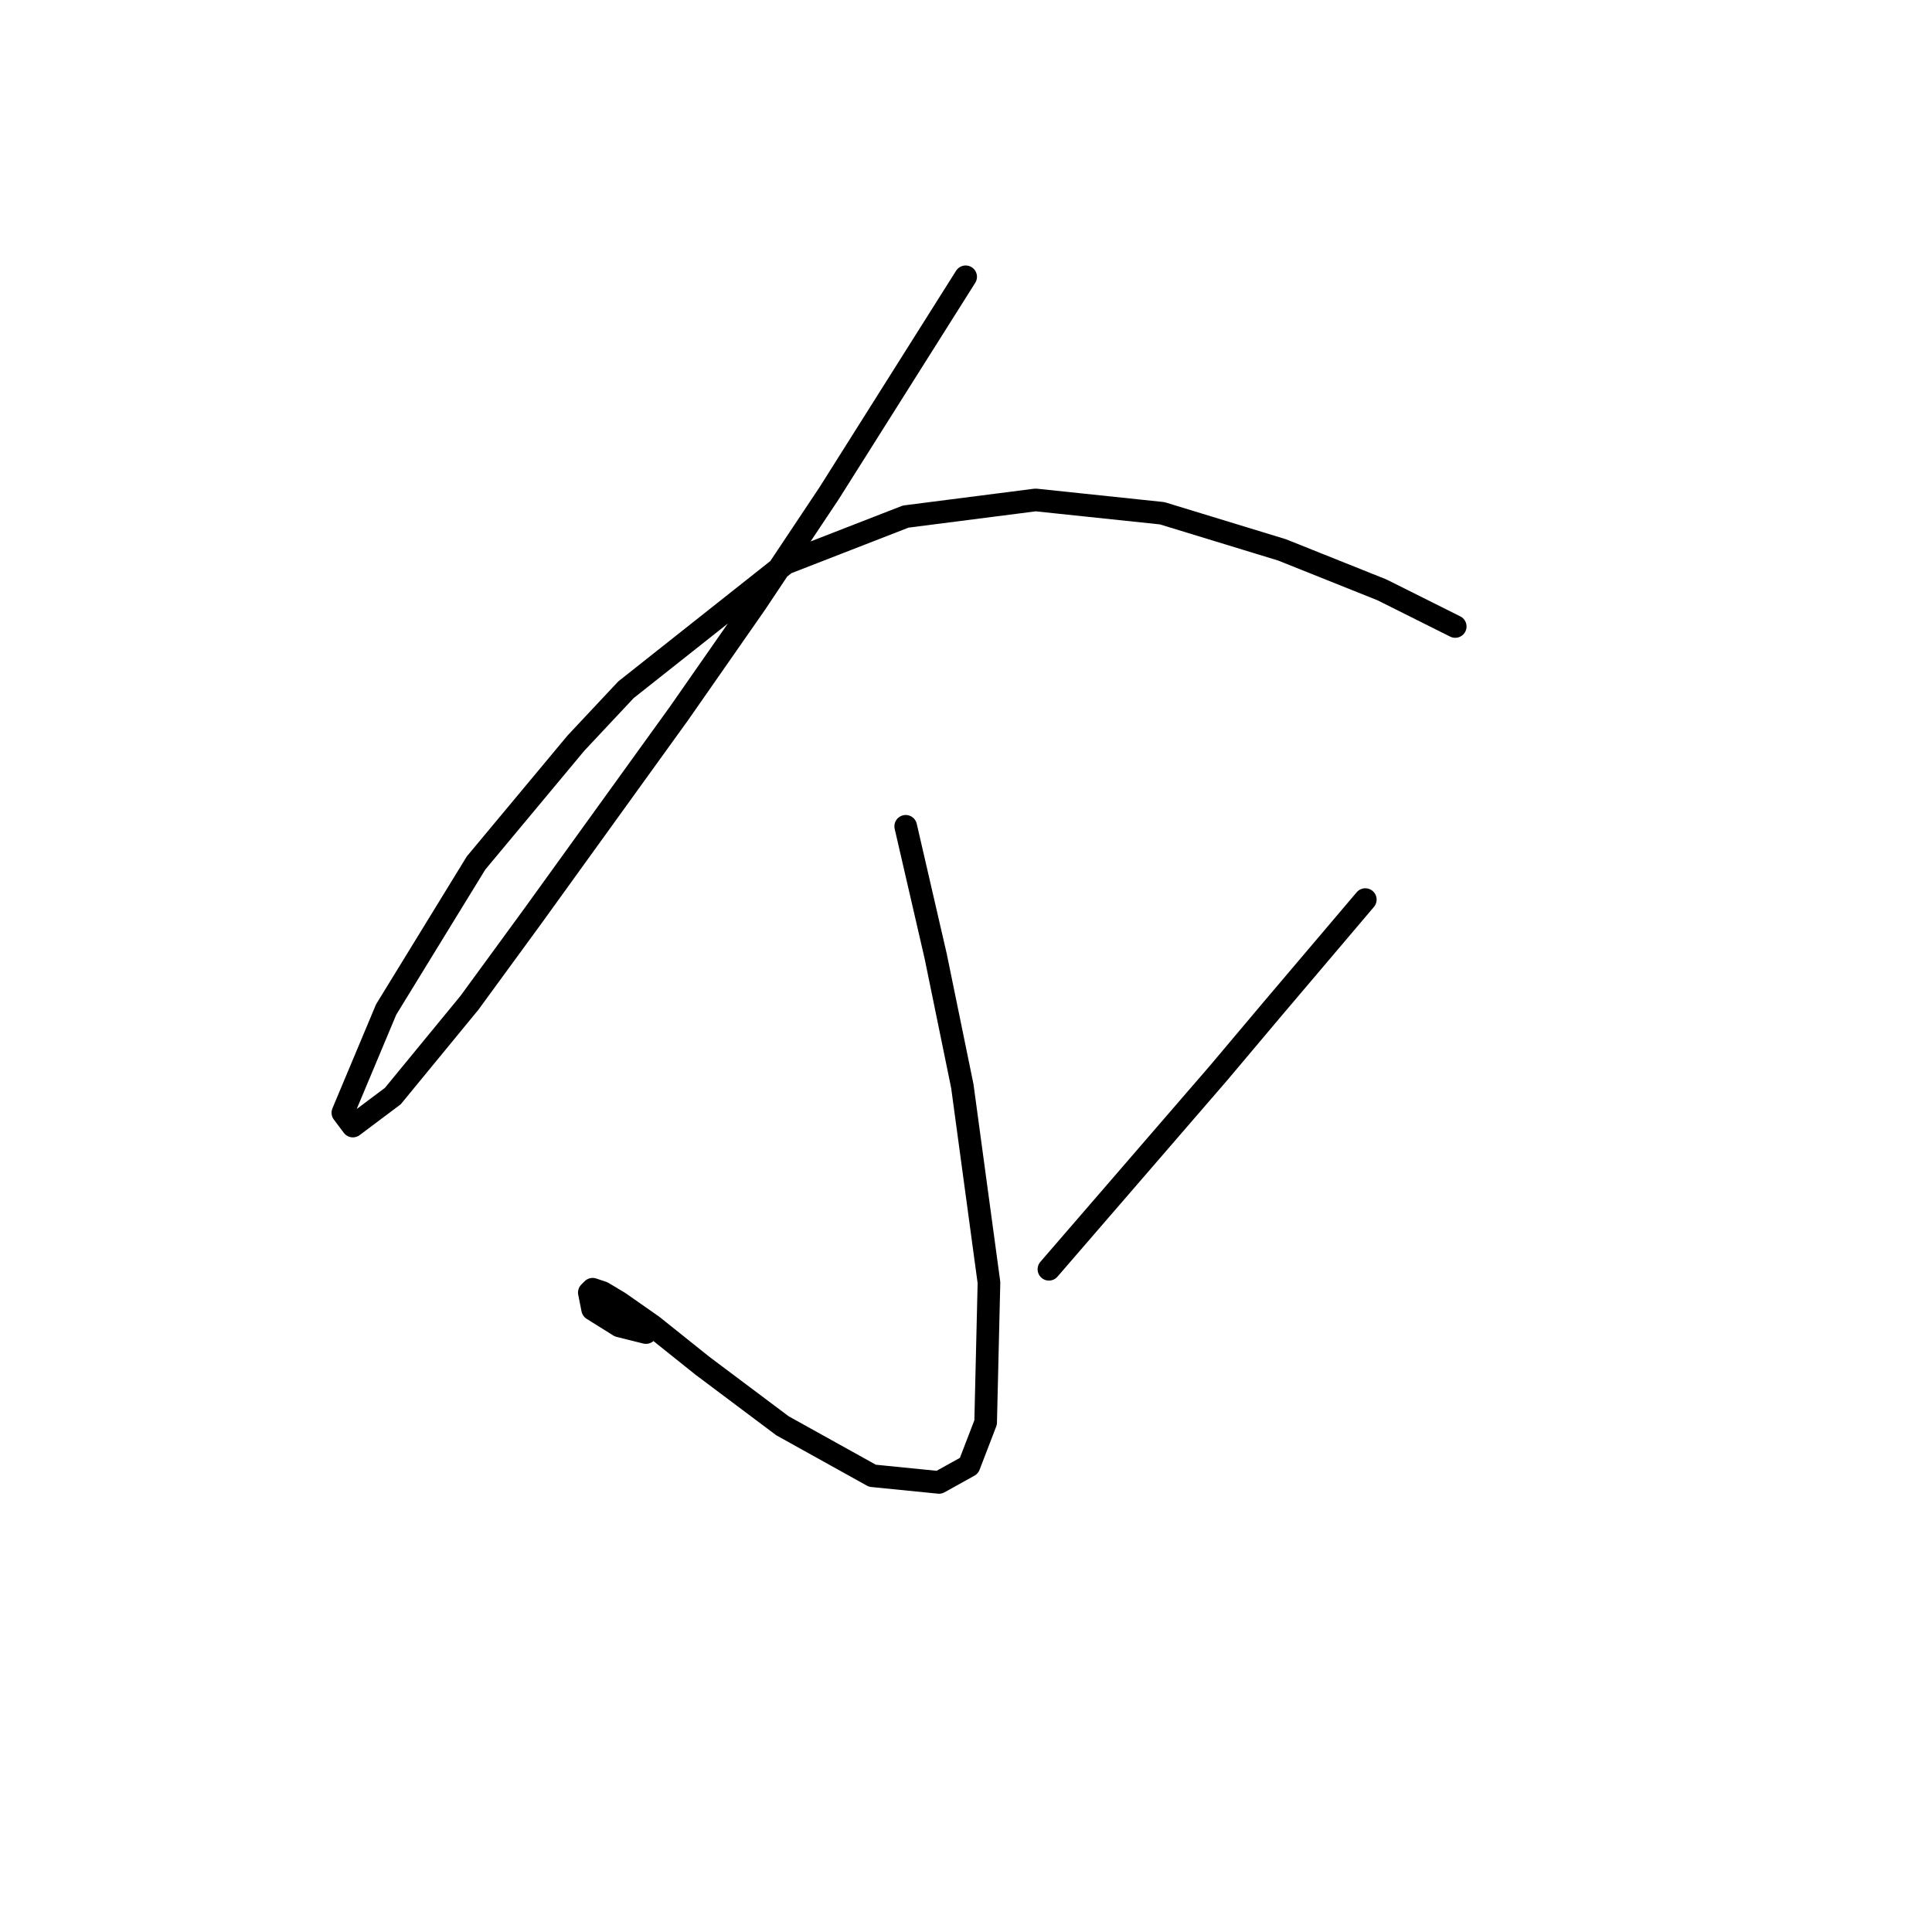 <?xml version="1.0" standalone="no"?>
    <svg width="256" height="256" xmlns="http://www.w3.org/2000/svg" version="1.1">
    <polyline stroke="black" stroke-width="3" stroke-linecap="round" fill="transparent" stroke-linejoin="round" points="127.954 36.677 109.861 65.361 100.153 79.924 90.003 94.487 70.586 121.406 62.201 132.88 52.051 145.236 46.755 149.208 45.432 147.443 51.168 133.763 63.083 114.345 76.322 98.459 82.942 91.398 104.124 74.629 120.011 68.45 137.222 66.244 153.991 68.009 169.878 72.863 183.117 78.159 192.825 83.013 192.825 83.013 " />
        <polyline stroke="black" stroke-width="3" stroke-linecap="round" fill="transparent" stroke-linejoin="round" points="120.011 109.491 123.983 126.702 127.513 143.912 131.043 169.949 130.602 188.484 128.396 194.221 124.424 196.427 115.598 195.544 103.683 188.925 93.092 180.982 86.472 175.686 82.059 172.597 79.853 171.273 78.529 170.832 78.088 171.273 78.529 173.479 82.059 175.686 85.59 176.569 85.59 176.569 " />
        <polyline stroke="black" stroke-width="3" stroke-linecap="round" fill="transparent" stroke-linejoin="round" points="180.91 119.2 168.554 133.763 161.493 142.147 138.987 168.184 138.987 168.184 " />
        </svg>
